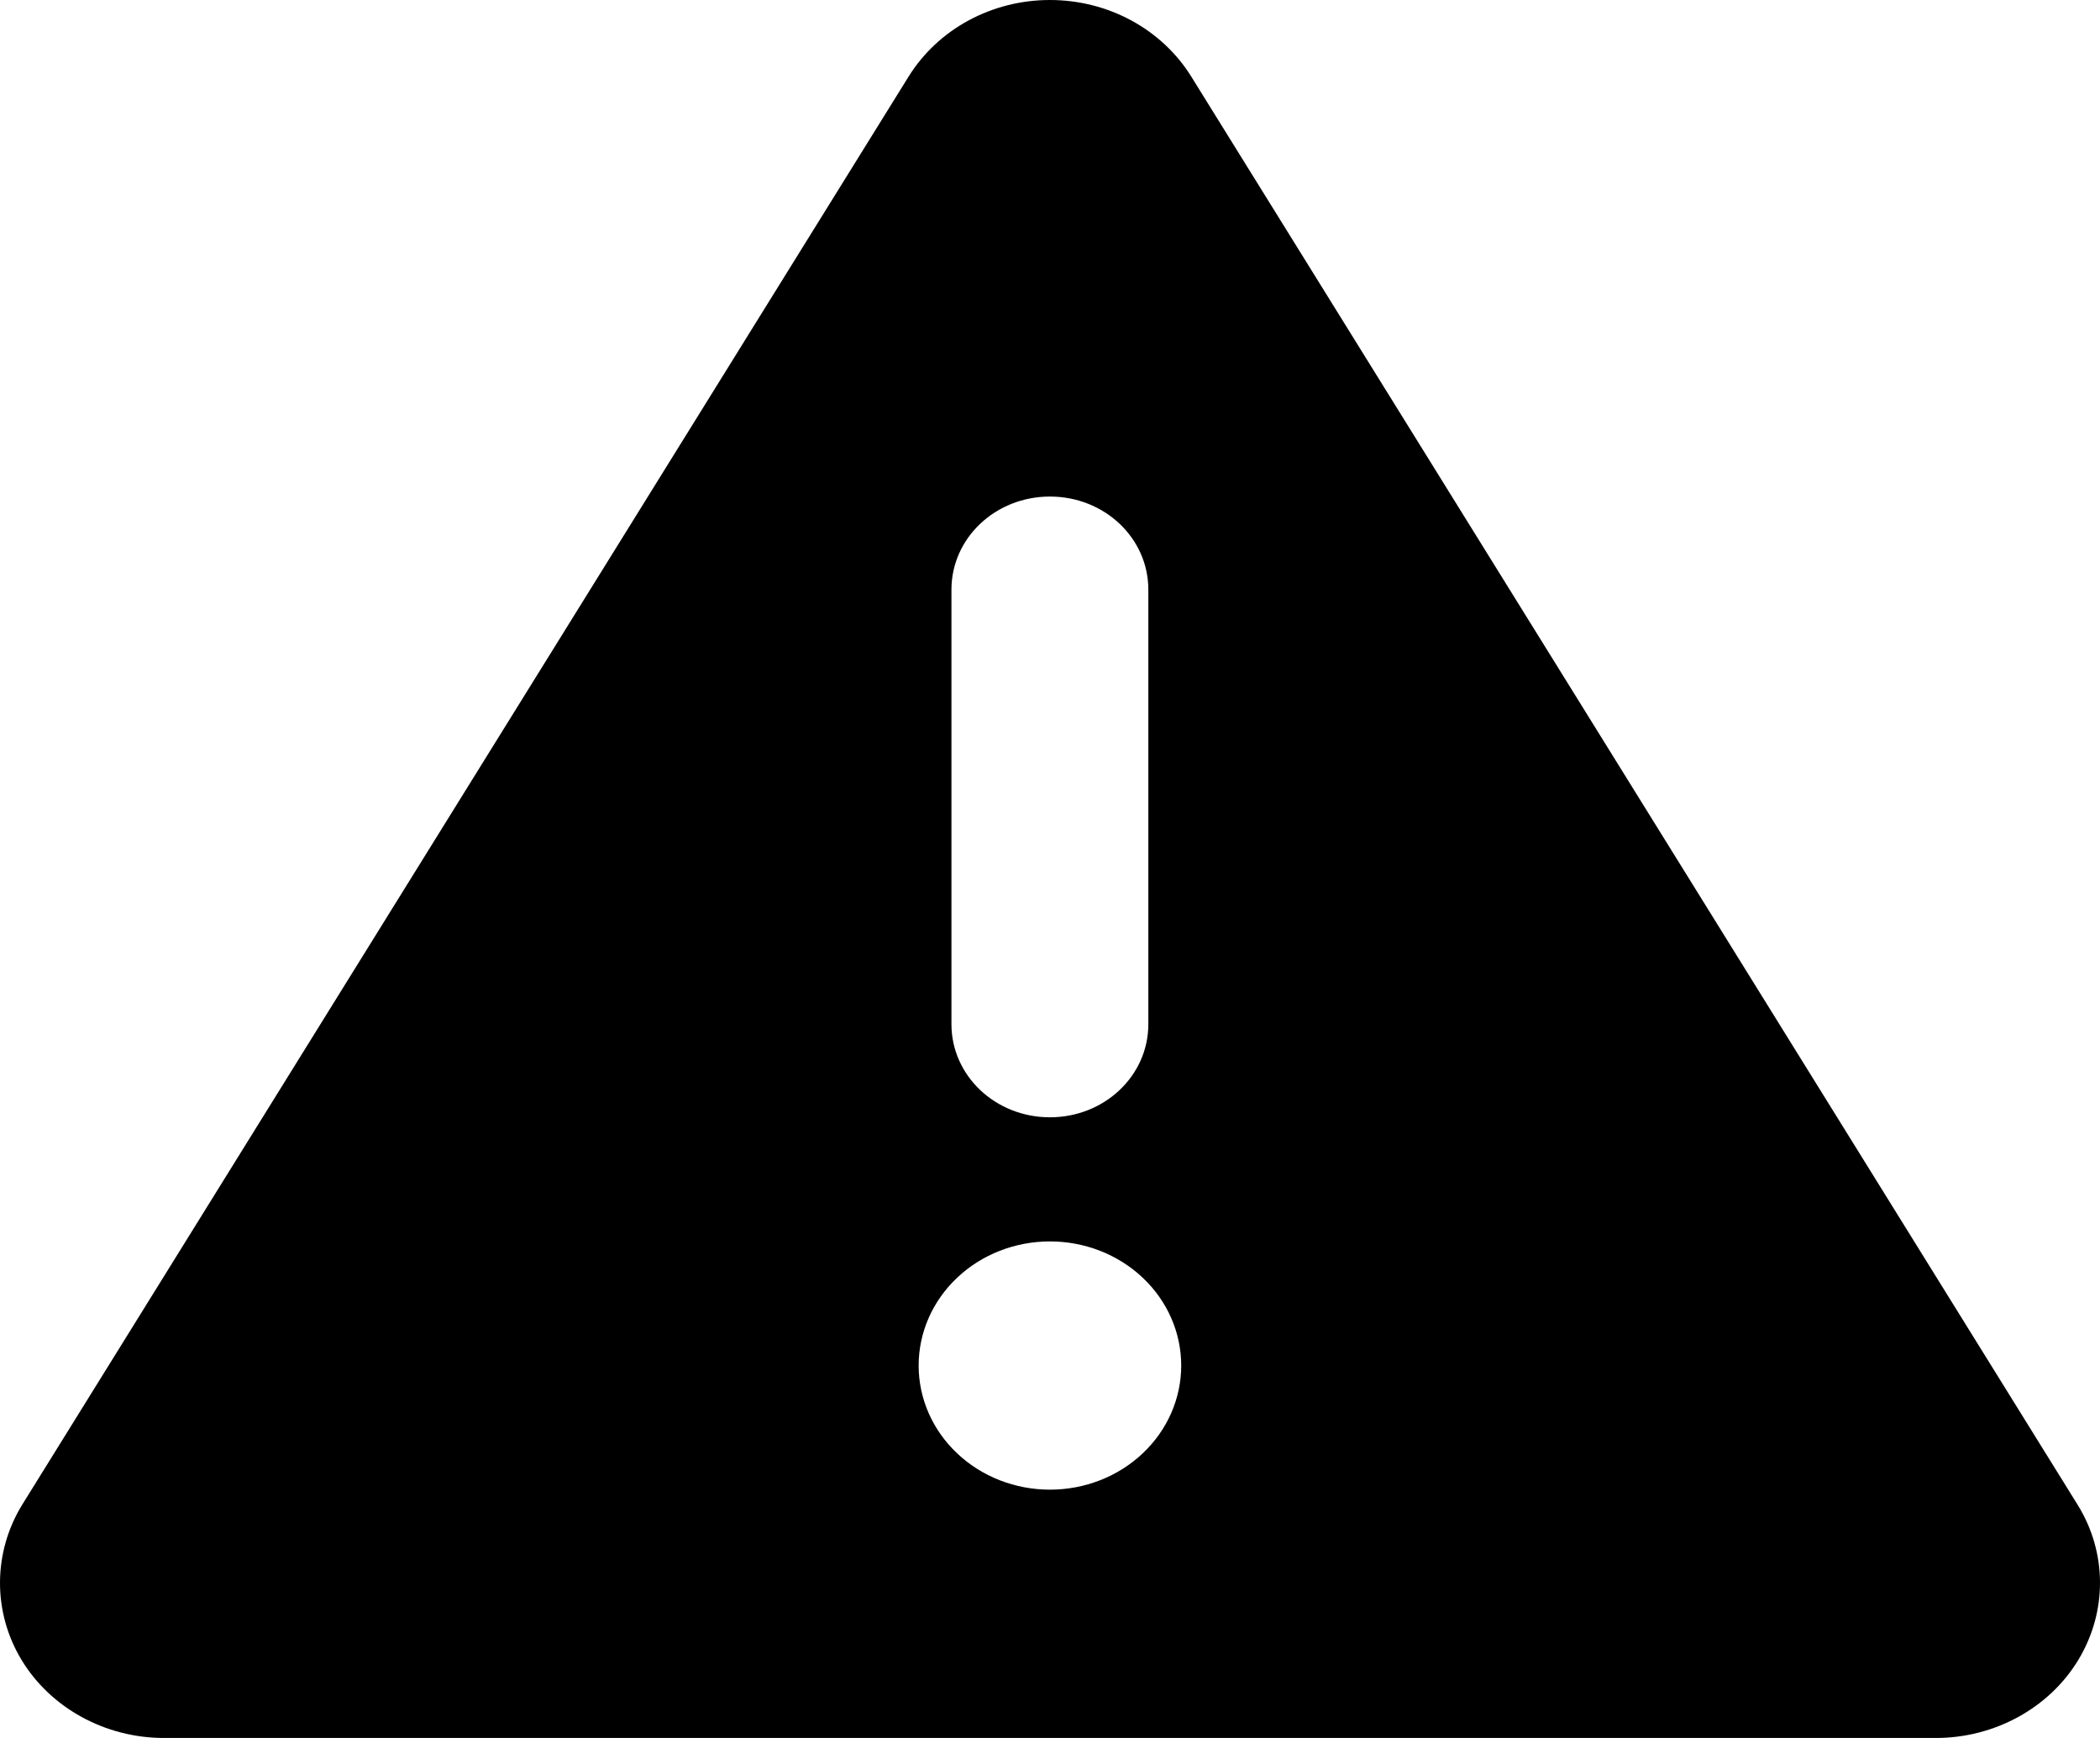<svg width="29" height="24" viewBox="0 0 29 24" fill="none" xmlns="http://www.w3.org/2000/svg">
<path d="M14.499 0C15.303 0 16.045 0.402 16.453 1.061L28.688 20.775C29.102 21.439 29.102 22.259 28.7 22.923C28.298 23.587 27.544 24 26.734 24H2.264C1.454 24 0.7 23.587 0.298 22.923C-0.104 22.259 -0.098 21.434 0.309 20.775L12.545 1.061C12.953 0.402 13.695 0 14.499 0ZM14.499 6.857C13.746 6.857 13.139 7.43 13.139 8.143V14.143C13.139 14.855 13.746 15.429 14.499 15.429C15.252 15.429 15.858 14.855 15.858 14.143V8.143C15.858 7.43 15.252 6.857 14.499 6.857ZM16.312 18.857C16.312 18.402 16.121 17.966 15.781 17.645C15.441 17.323 14.98 17.143 14.499 17.143C14.018 17.143 13.557 17.323 13.217 17.645C12.877 17.966 12.686 18.402 12.686 18.857C12.686 19.312 12.877 19.748 13.217 20.069C13.557 20.391 14.018 20.571 14.499 20.571C14.98 20.571 15.441 20.391 15.781 20.069C16.121 19.748 16.312 19.312 16.312 18.857Z" fill="black"/>
</svg>
